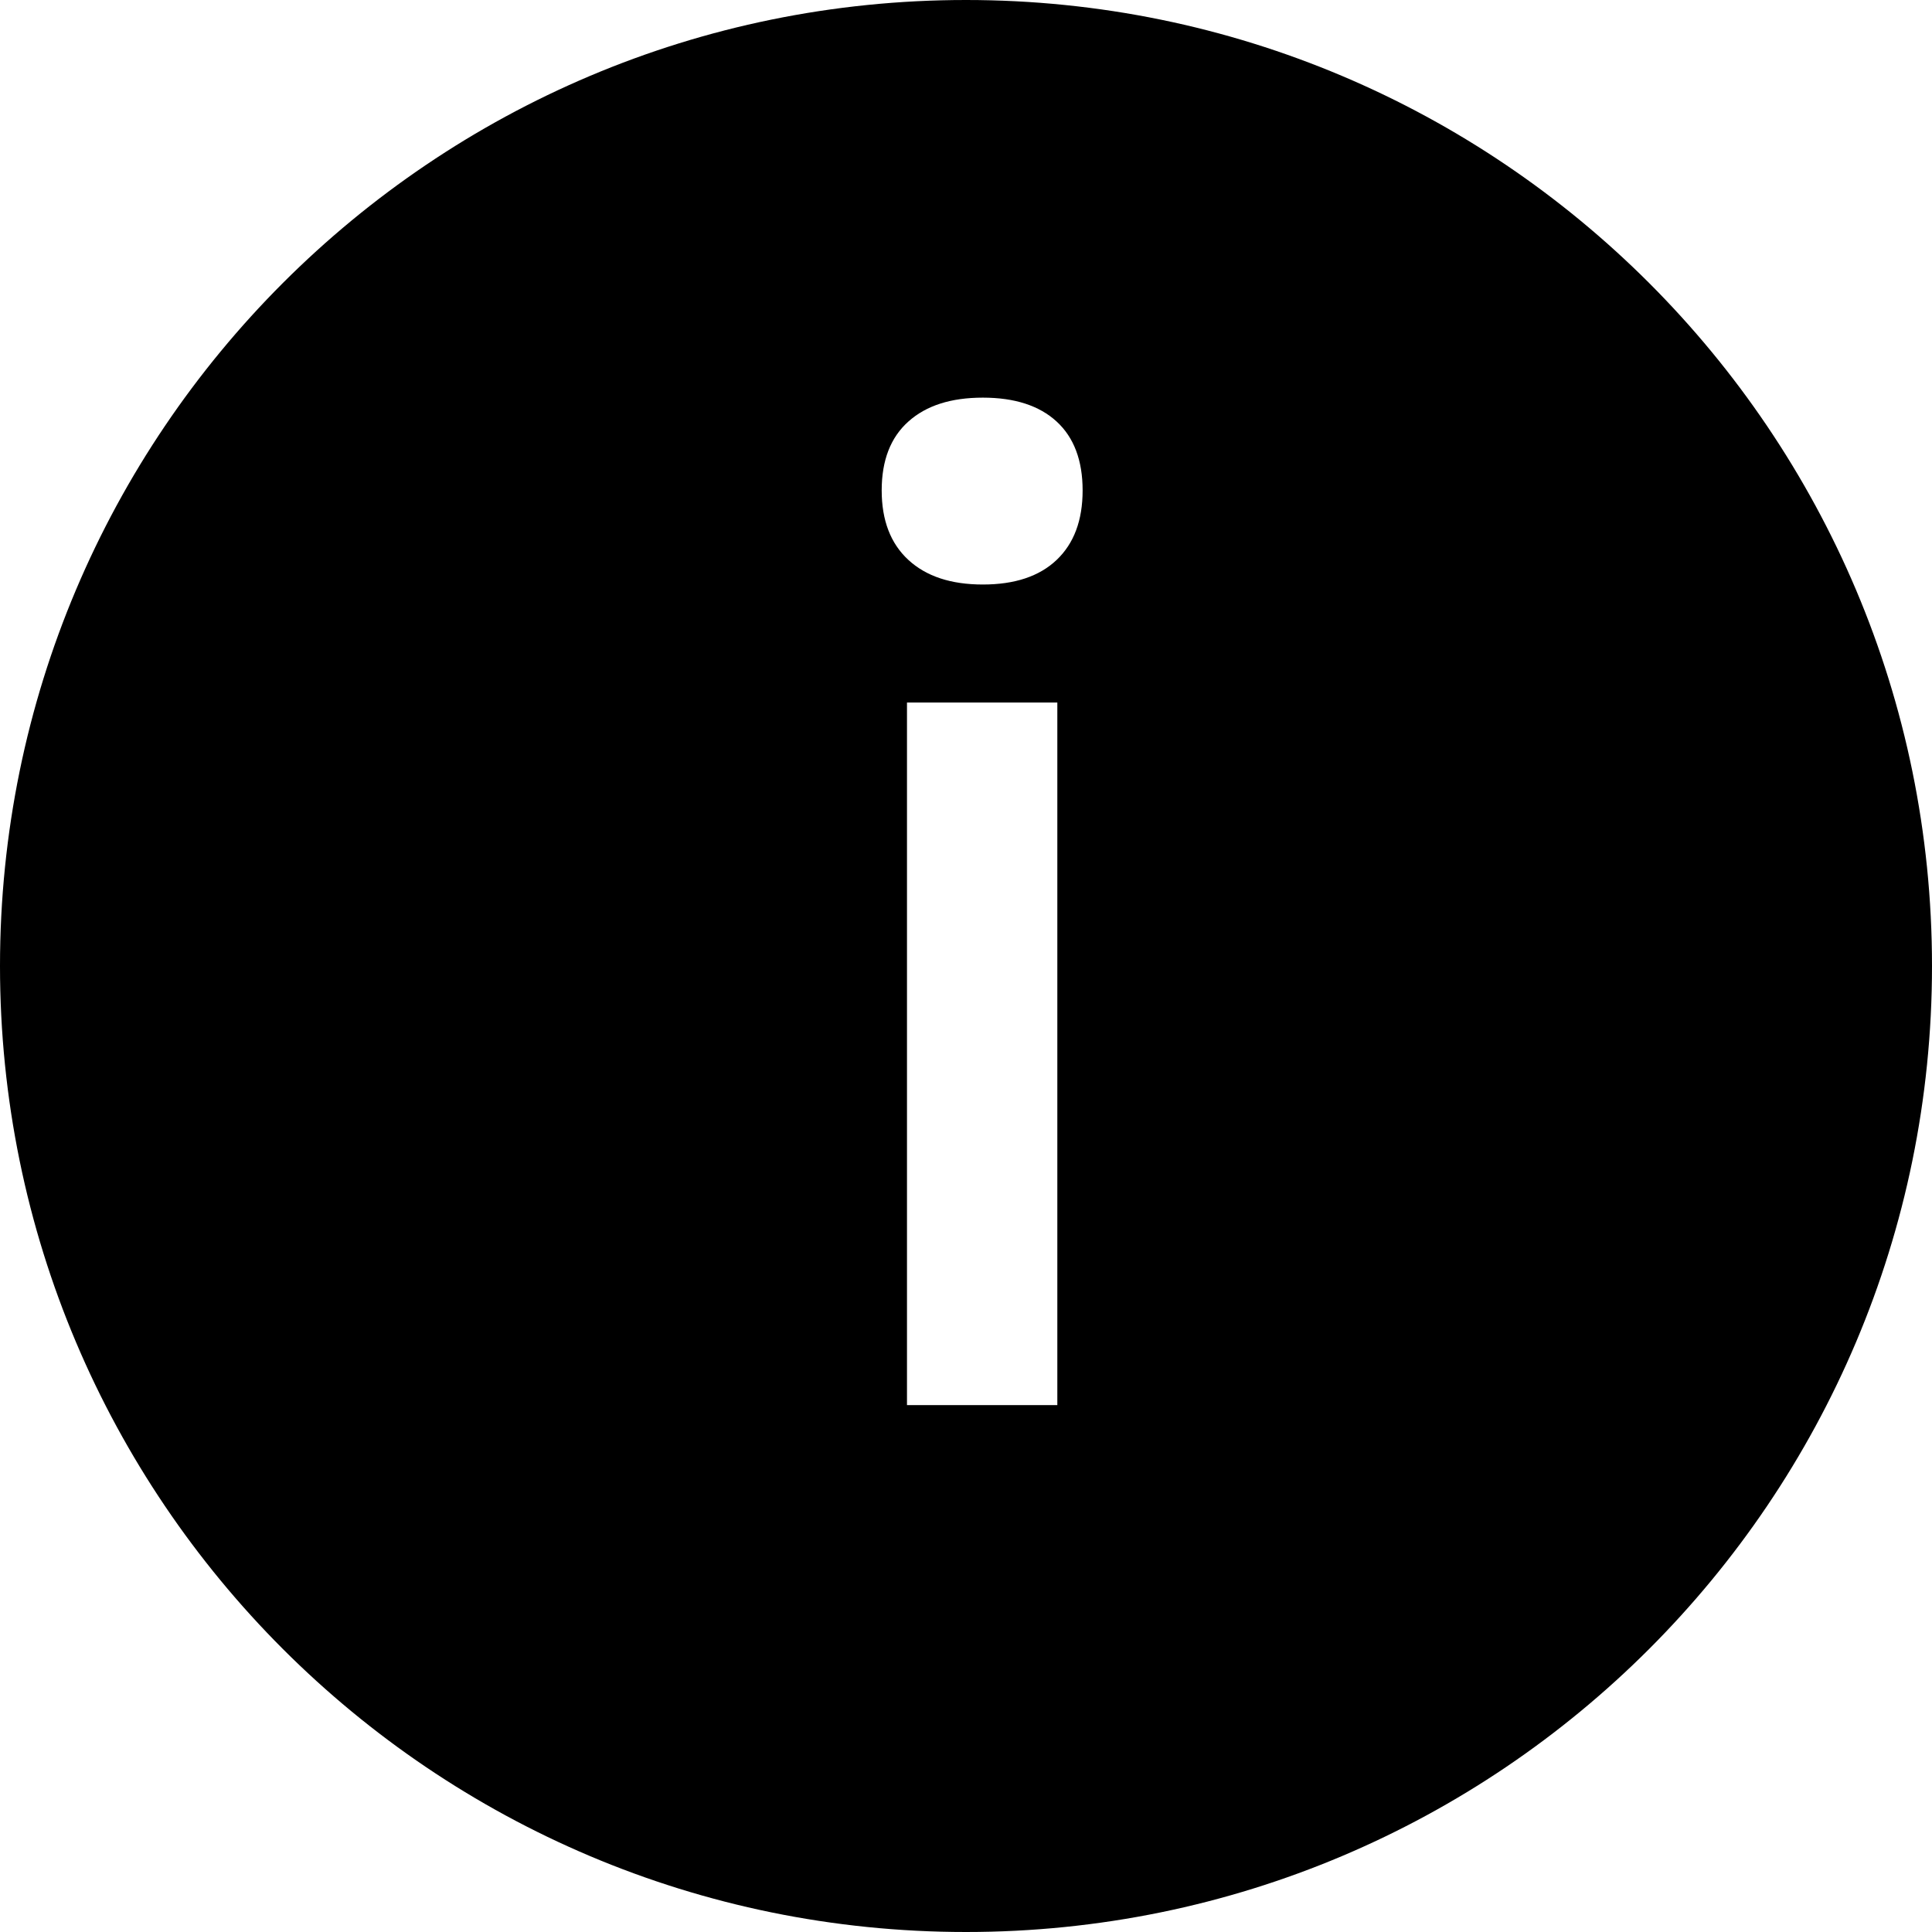 <svg viewBox="0 0 22 22" xmlns="http://www.w3.org/2000/svg"><path d="M11 0c6.075 0 11 4.925 11 11s-4.925 11-11 11S0 17.075 0 11 4.925 0 11 0zm.192 6.656c.363 0 .643-.093.84-.28.197-.187.296-.45.296-.792 0-.341-.099-.603-.296-.784-.197-.181-.477-.272-.84-.272s-.645.09-.848.272c-.203.181-.304.443-.304.784s.101.605.304.792c.203.187.485.28.848.28zM12.04 16V8h-1.712v8h1.712z" fill-rule="evenodd"/></svg>
